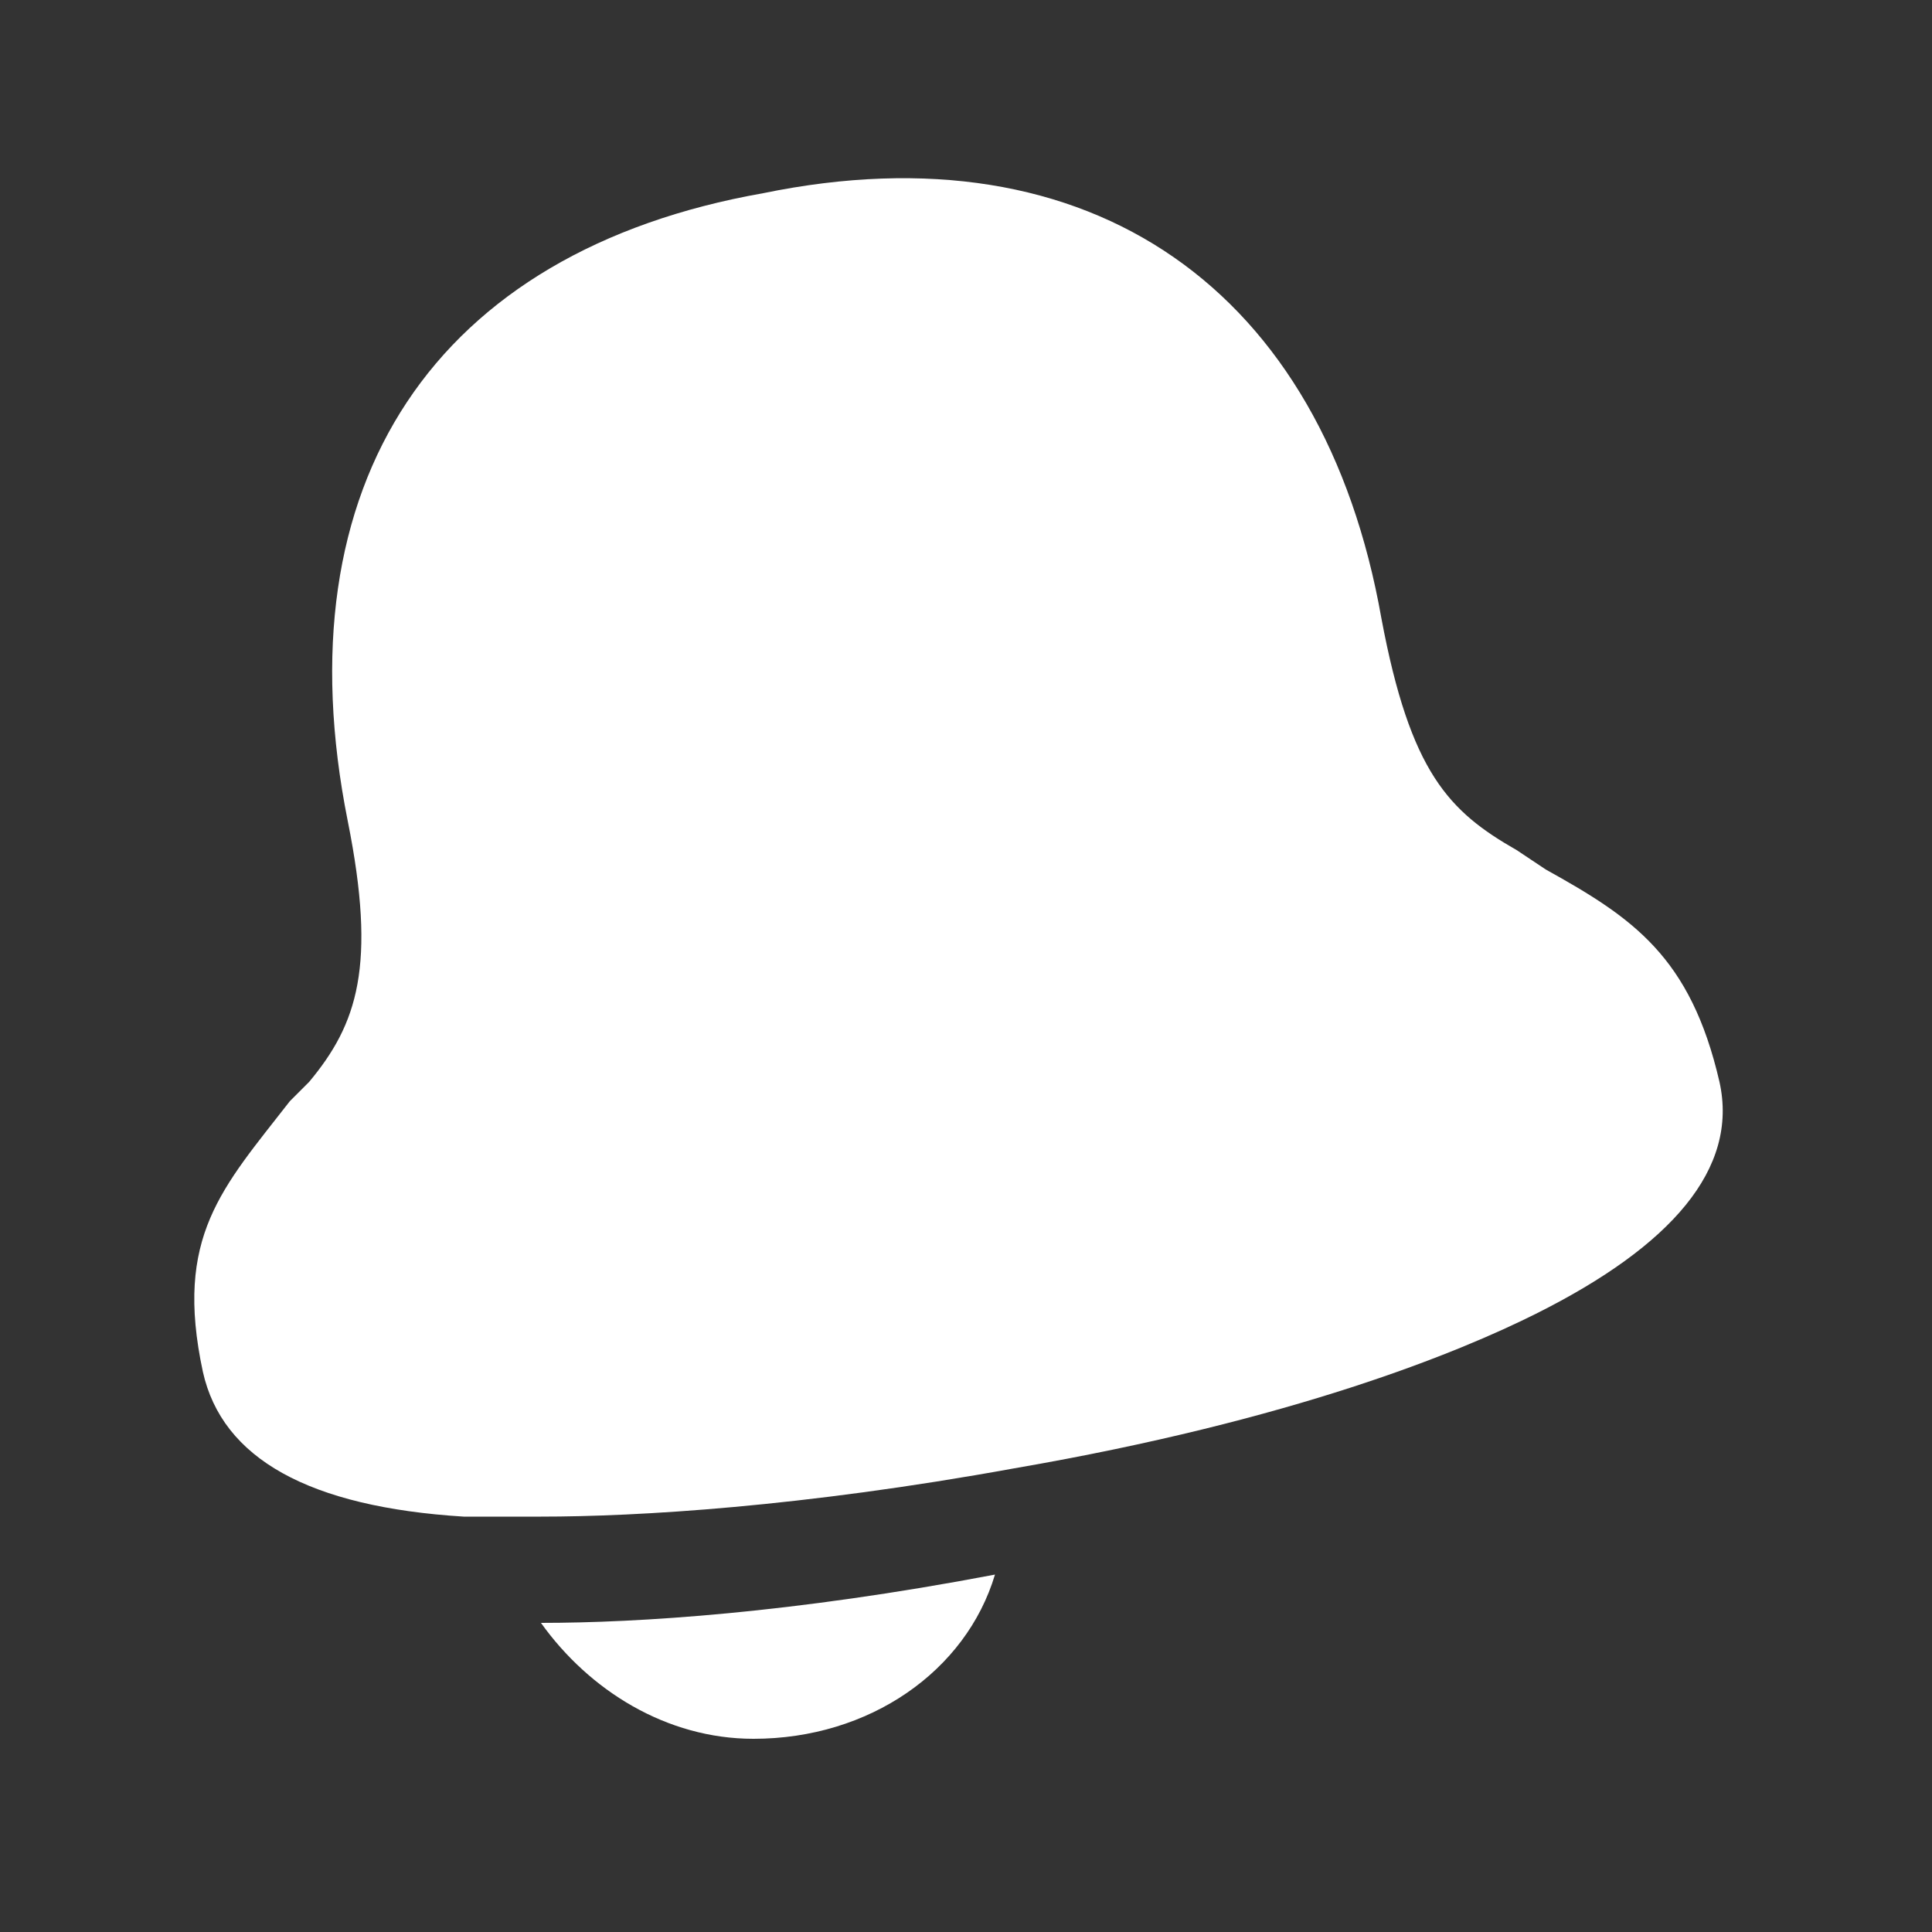 <?xml version="1.0" encoding="utf-8"?>
<!-- Generator: Adobe Illustrator 24.1.1, SVG Export Plug-In . SVG Version: 6.00 Build 0)  -->
<svg version="1.1" id="圖層_1" xmlns="http://www.w3.org/2000/svg" xmlns:xlink="http://www.w3.org/1999/xlink" x="0px" y="0px"
	 viewBox="0 0 20 20" style="enable-background:new 0 0 20 20;" xml:space="preserve">
<rect x="0" y="0" width="20" height="20" fill="#333333" stroke="none"/>
<style type="text/css">
	.st0{fill:#FFFFFF;}
</style>
<path class="st0" d="M5.6,16.8c1,0,2.6-0.1,4.7-0.5C10,17.3,9,18,7.8,18C6.9,18,6.1,17.5,5.6,16.8L5.6,16.8z M17.8,11.2
	c0.2,0.9-0.5,1.7-1.9,2.4c-0.8,0.4-2.5,1.1-5.4,1.6c-2.2,0.4-3.9,0.5-4.9,0.5c-0.3,0-0.6,0-0.8,0c-1.6-0.1-2.5-0.6-2.7-1.5
	c-0.3-1.4,0.2-1.9,0.9-2.8l0.2-0.2c0.5-0.6,0.7-1.2,0.4-2.7C2.9,5,4.5,2.6,7.9,2c3.4-0.7,5.8,1,6.4,4.4c0.3,1.6,0.7,2,1.4,2.4v0
	L16,9C16.9,9.5,17.5,9.9,17.8,11.2z"/>
</svg>
